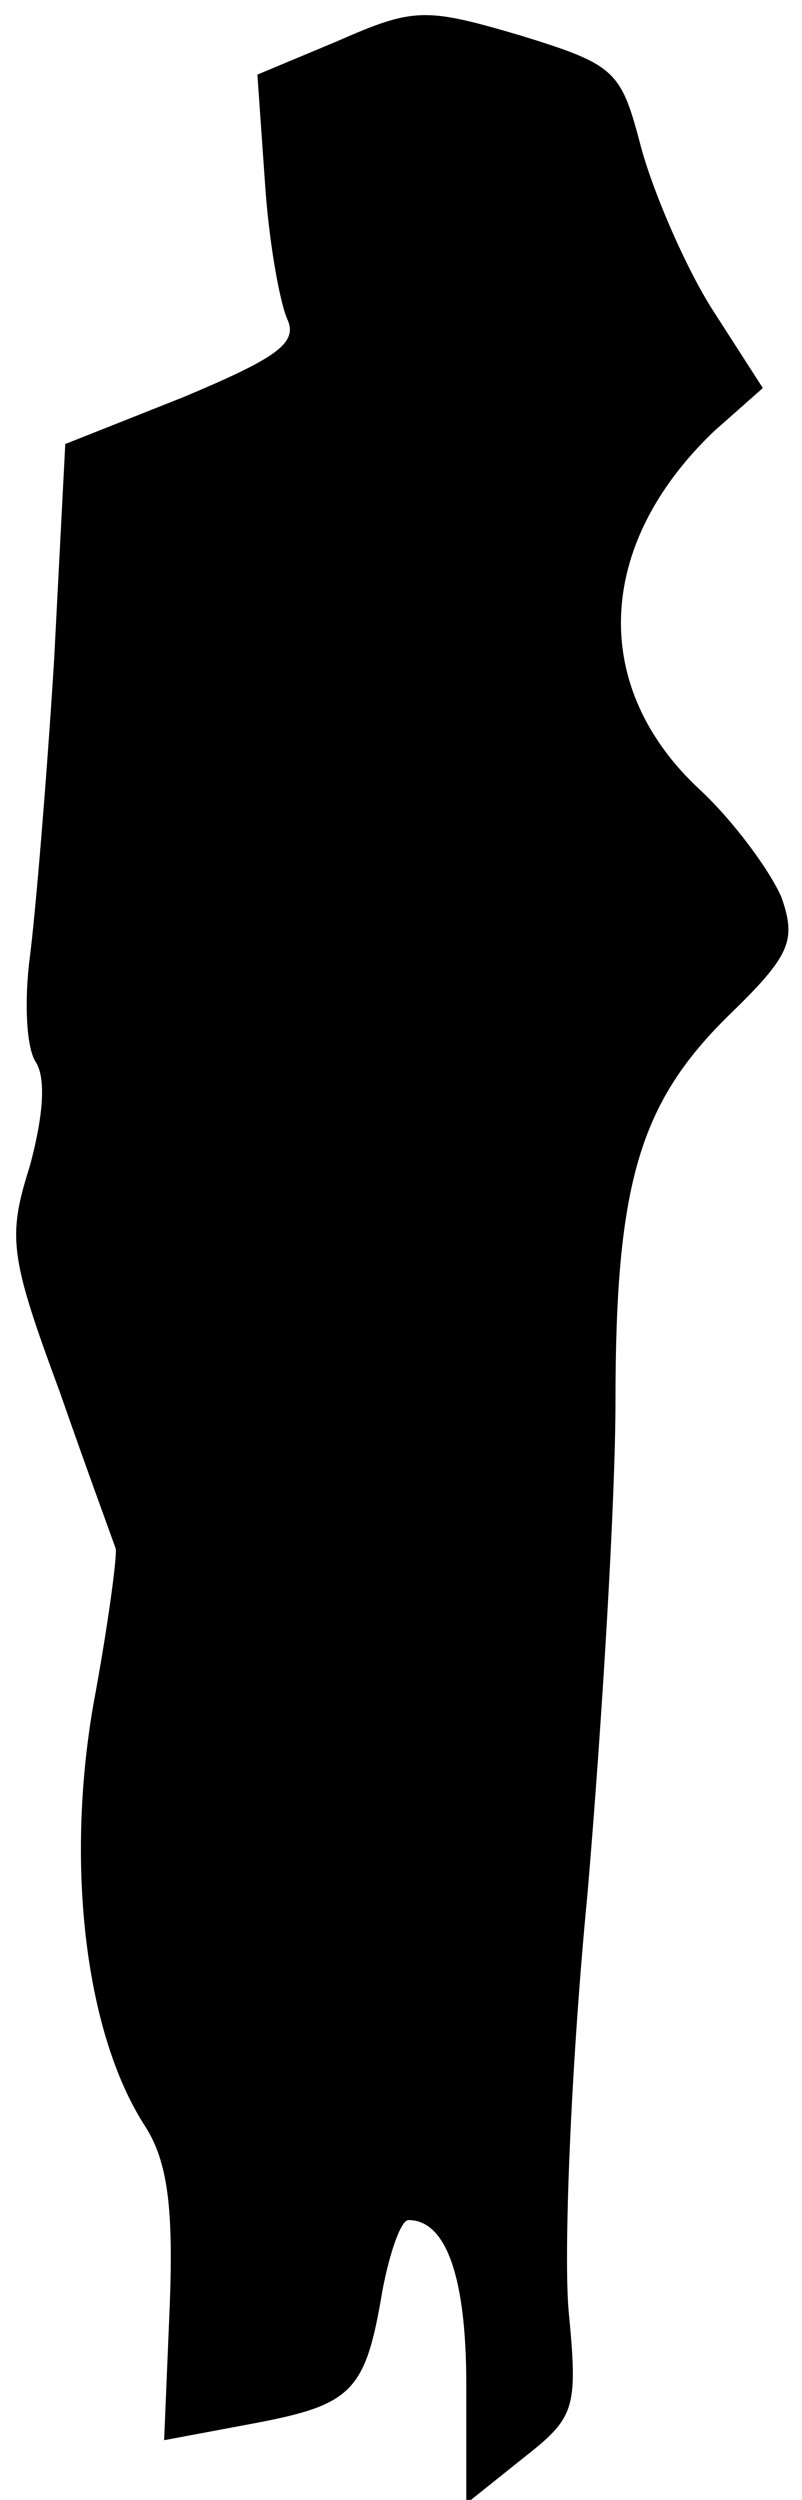 <?xml version="1.0" standalone="no"?>
<!DOCTYPE svg PUBLIC "-//W3C//DTD SVG 20010904//EN"
 "http://www.w3.org/TR/2001/REC-SVG-20010904/DTD/svg10.dtd">
<svg version="1.0" xmlns="http://www.w3.org/2000/svg"
 width="43pt" height="134pt" viewBox="0 0 43 134"
 preserveAspectRatio="xMidYMid meet">
<g transform="translate(0,134) scale(0.1,-0.1)"
fill="#000000" stroke="none">
<path fill="#000000" stroke="none" d="M181 1318 l-43 -18 4 -57 c2 -32 8 -65
12 -74 6 -13 -6 -21 -56 -42 l-63 -25 -6 -116 c-4 -64 -10 -136 -13 -159 -3
-23 -2 -48 3 -56 6 -9 4 -30 -3 -56 -12 -38 -11 -48 16 -121 15 -43 29 -81 30
-84 1 -3 -4 -41 -12 -84 -15 -87 -4 -177 28 -226 12 -19 15 -44 13 -96 l-3
-72 48 9 c53 10 60 17 69 71 4 21 10 38 14 38 20 0 31 -30 31 -88 l0 -64 30
24 c28 22 30 26 25 78 -3 30 1 132 10 225 8 94 15 212 15 264 0 117 13 160 61
207 33 32 36 40 28 63 -6 14 -25 40 -43 57 -60 55 -57 132 7 193 l26 23 -27
42 c-14 22 -31 61 -38 86 -11 42 -13 45 -65 61 -51 15 -57 15 -98 -3z"/>
</g>
</svg>
